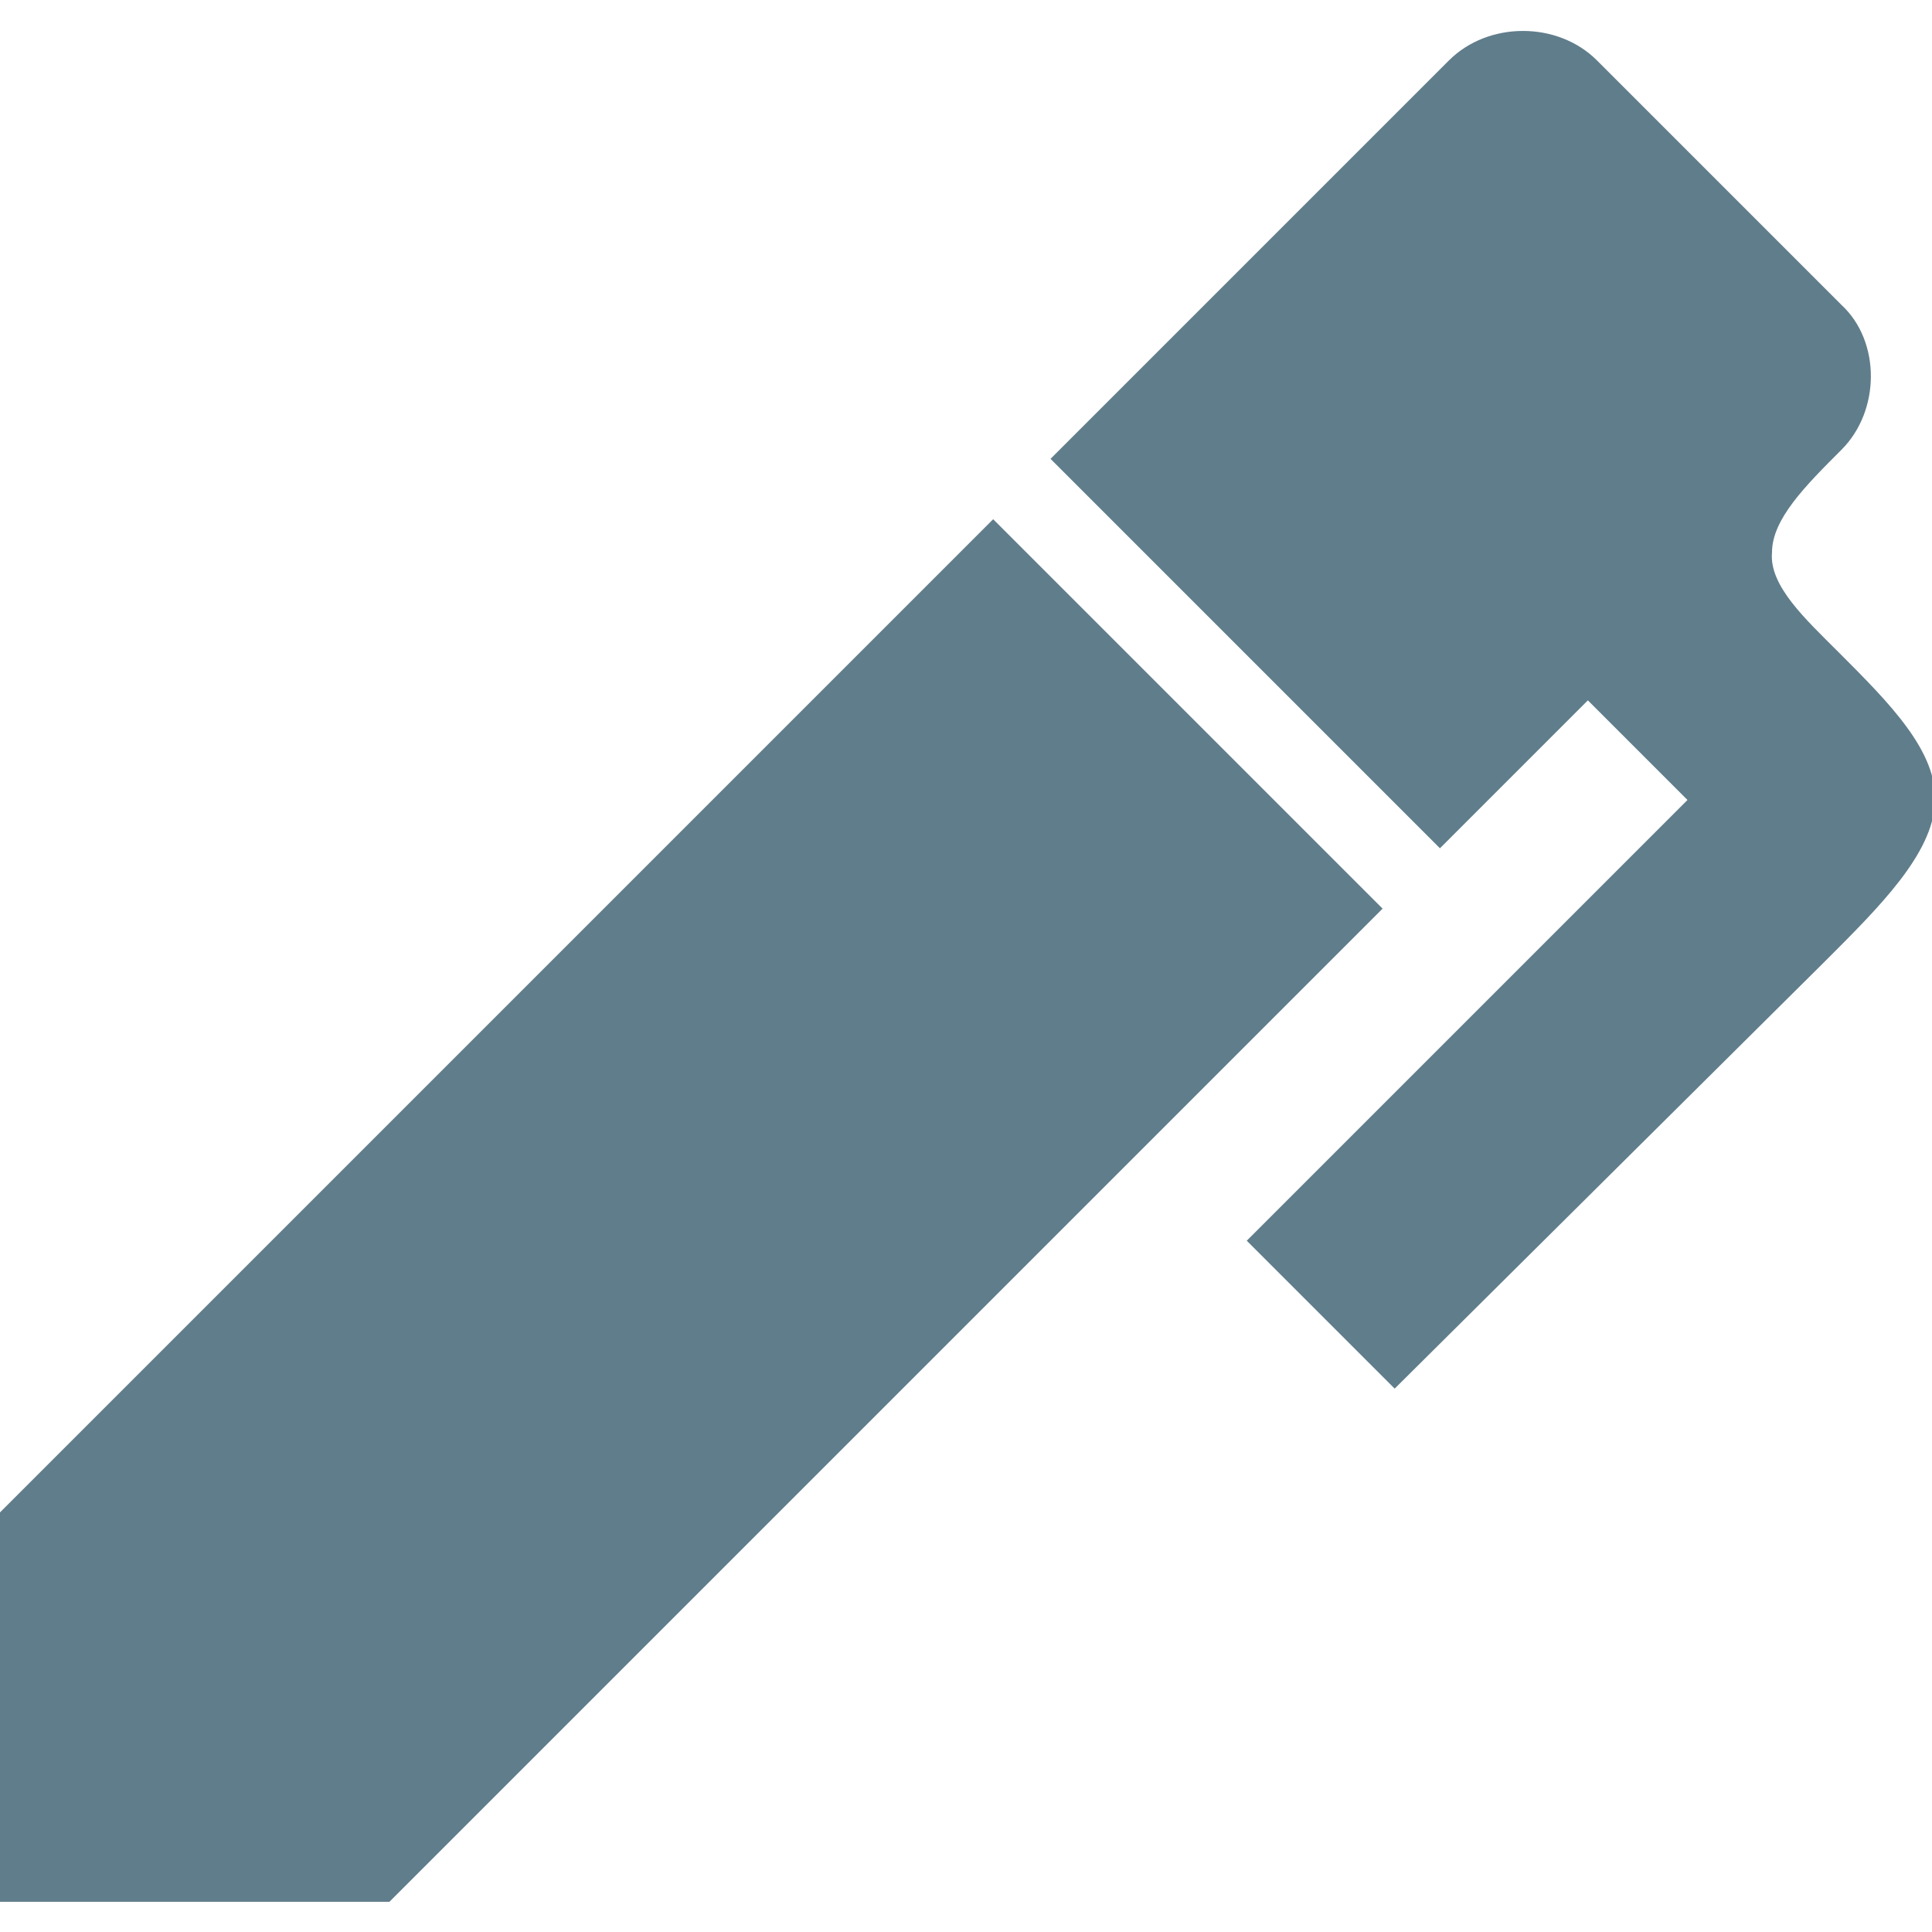 <?xml version="1.0" encoding="utf-8"?>
<!-- Generator: Adobe Illustrator 18.0.0, SVG Export Plug-In . SVG Version: 6.00 Build 0)  -->
<!DOCTYPE svg PUBLIC "-//W3C//DTD SVG 1.1//EN" "http://www.w3.org/Graphics/SVG/1.1/DTD/svg11.dtd">
<svg version="1.1" id="Layer_1" xmlns="http://www.w3.org/2000/svg" xmlns:xlink="http://www.w3.org/1999/xlink" x="0px" y="0px"
	 viewBox="218 218 64 64" enable-background="new 218 218 64 64" xml:space="preserve">
<path fill="#607D8B" d="M279,232.9c-1.2,1.2-2.3,2.3-2.3,3.4c-0.1,1.1,1.1,2.2,2.2,3.3c1.7,1.7,3.3,3.3,3.2,5
	c-0.1,1.7-1.8,3.4-3.6,5.2L264.2,264l-4.9-4.9l14.6-14.6l-3.3-3.3l-4.9,4.9l-12.9-12.9l13.2-13.2c1.3-1.3,3.6-1.3,4.9,0l8.1,8.1
	C280.3,229.3,280.3,231.6,279,232.9 M218,268.1l32.9-32.9l12.9,12.9L230.9,281H218V268.1z"/>
</svg>

